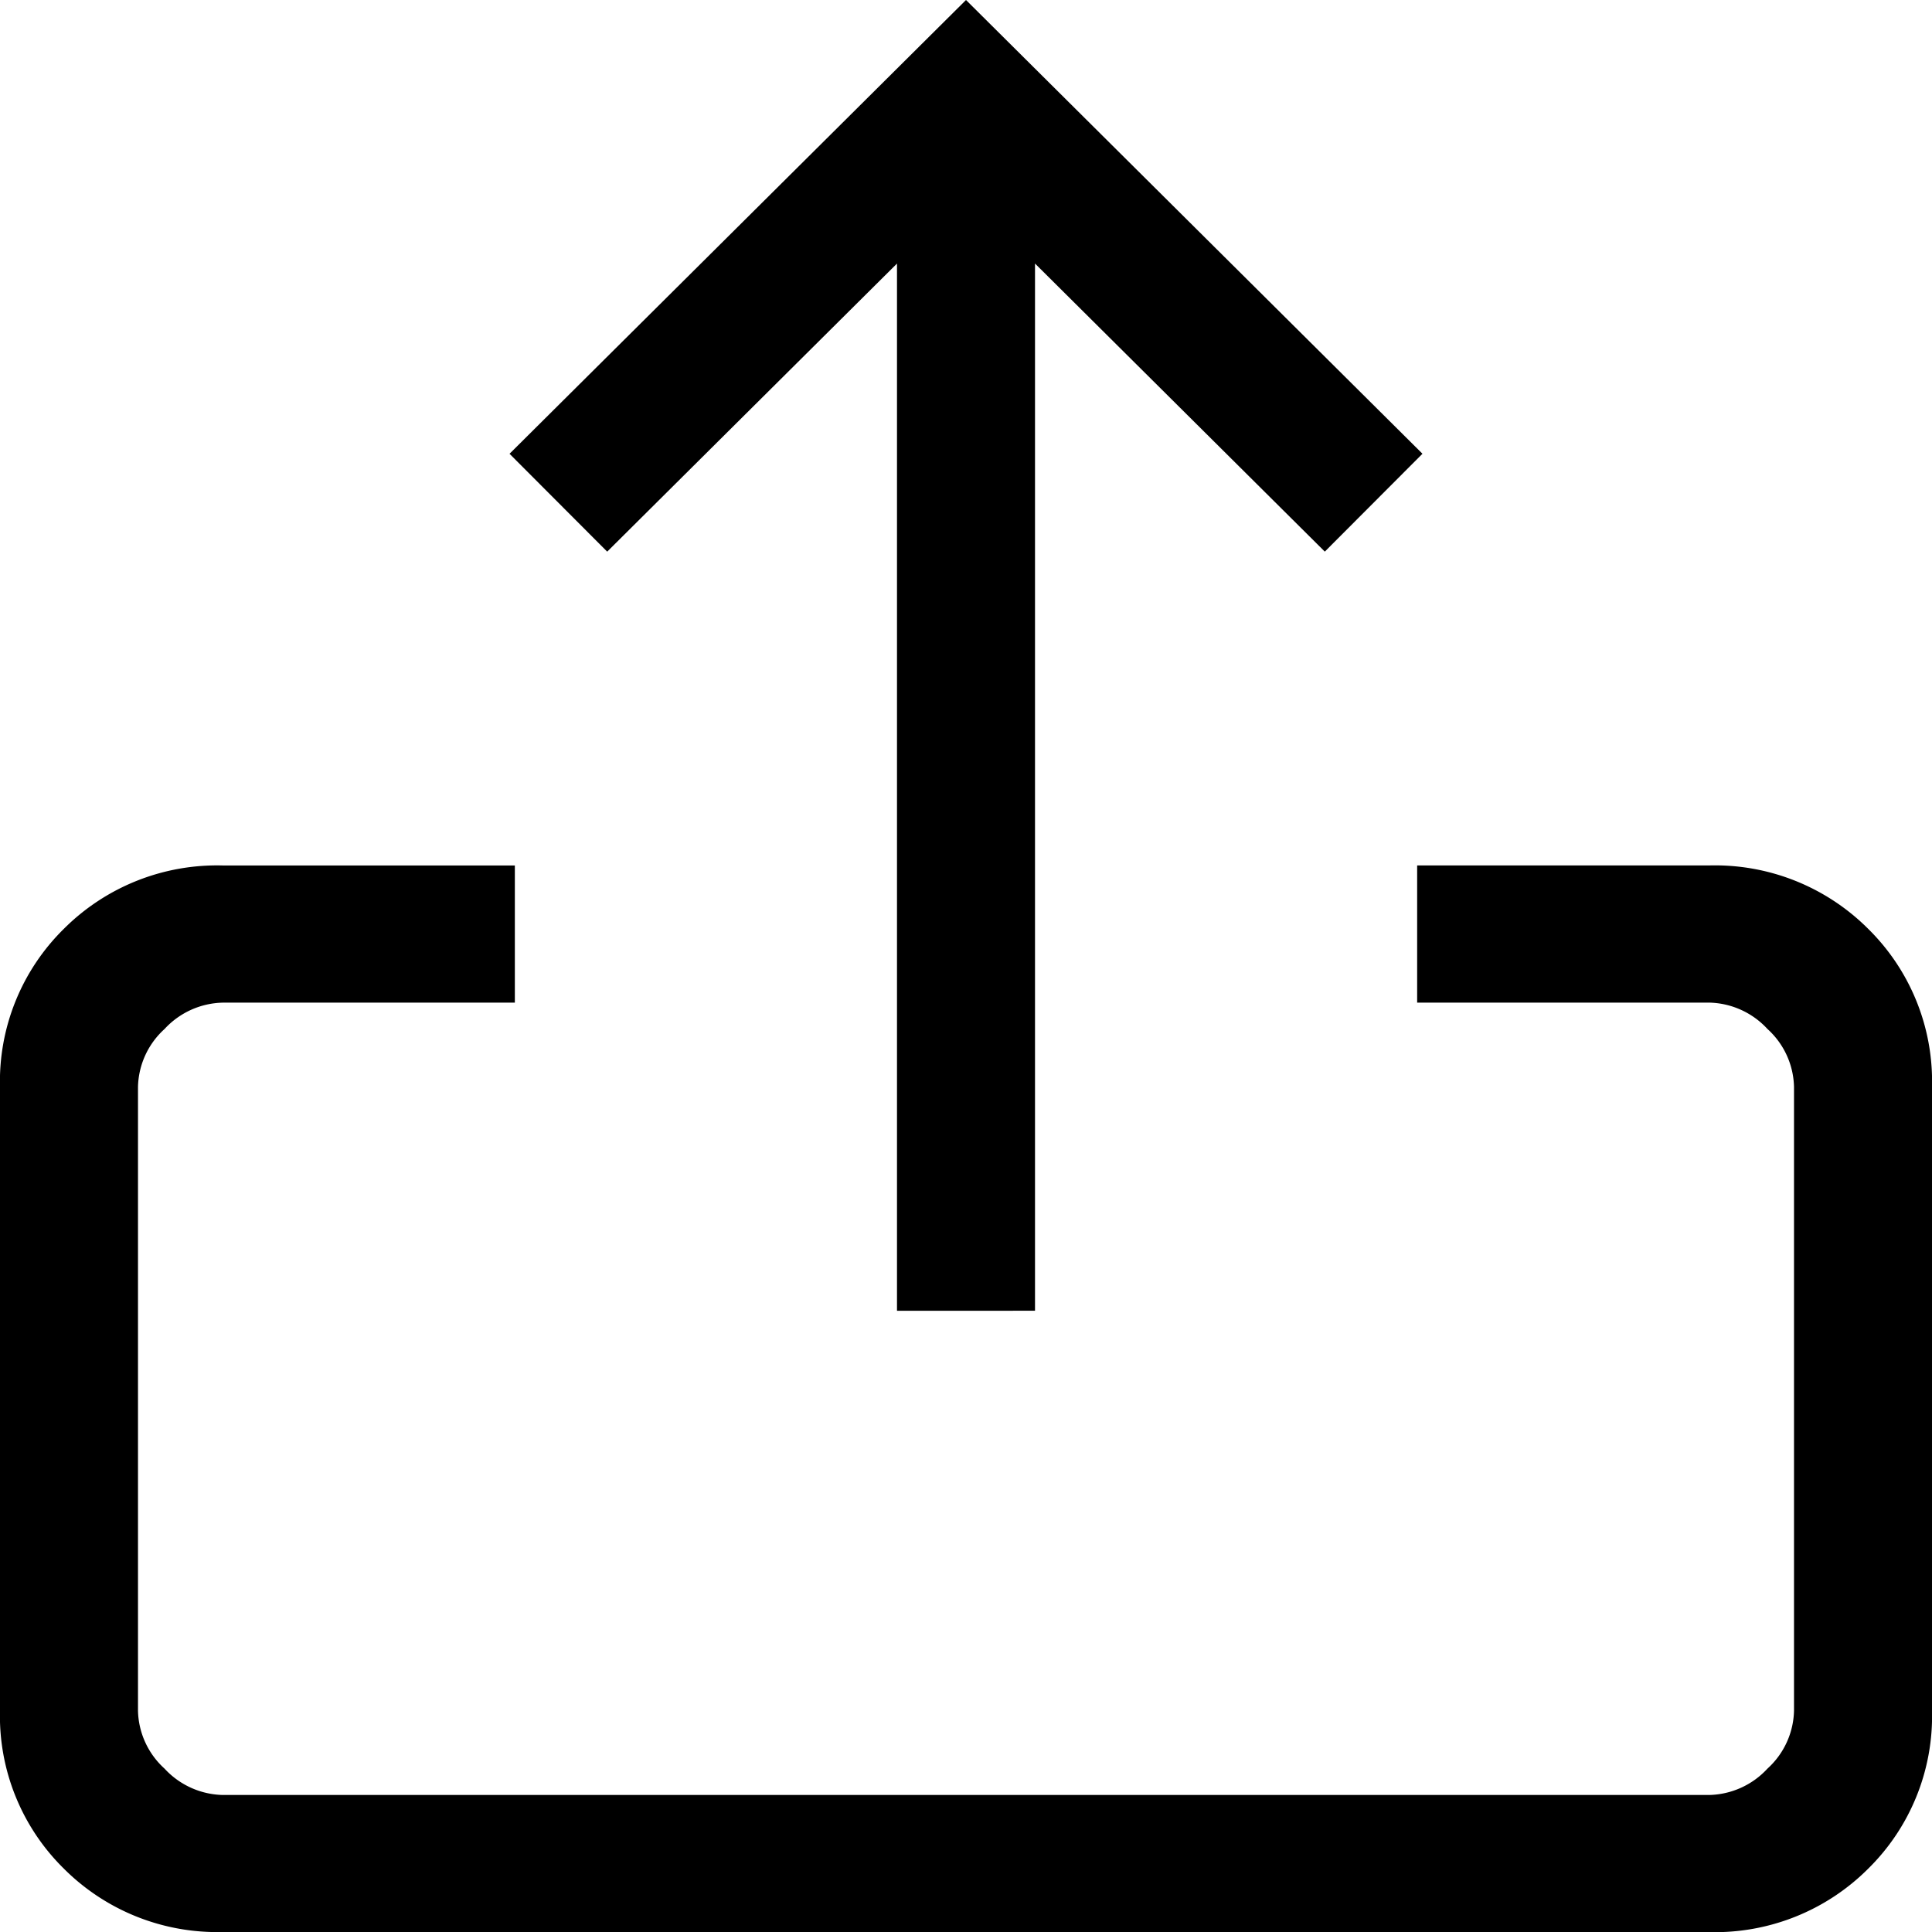 <svg xmlns="http://www.w3.org/2000/svg" width="64" height="64" viewBox="0 0 64 64">
  <path id="ios_share_27dp_000000_FILL0_wght200_GRAD0_opsz24" d="M207.385-766.31a7.175,7.175,0,0,1-5.271-2.1,7.089,7.089,0,0,1-2.114-5.24V-794.3a7.089,7.089,0,0,1,2.114-5.24,7.176,7.176,0,0,1,5.271-2.1h9.67v4.544h-9.67a2.7,2.7,0,0,0-1.935.874,2.666,2.666,0,0,0-.879,1.923v20.653a2.666,2.666,0,0,0,.879,1.923,2.7,2.7,0,0,0,1.935.874h49.23a2.7,2.7,0,0,0,1.935-.874,2.666,2.666,0,0,0,.879-1.923V-794.3a2.666,2.666,0,0,0-.879-1.923,2.7,2.7,0,0,0-1.935-.874h-9.67v-4.544h9.67a7.176,7.176,0,0,1,5.271,2.1A7.089,7.089,0,0,1,264-794.3v20.653a7.089,7.089,0,0,1-2.114,5.24,7.175,7.175,0,0,1-5.271,2.1Zm22.329-20.579v-34.69l-9.6,9.543-3.235-3.242L232-830.31l15.121,15.031-3.235,3.242-9.6-9.543v34.69Z" transform="translate(-200 830.31)"/>
</svg>
